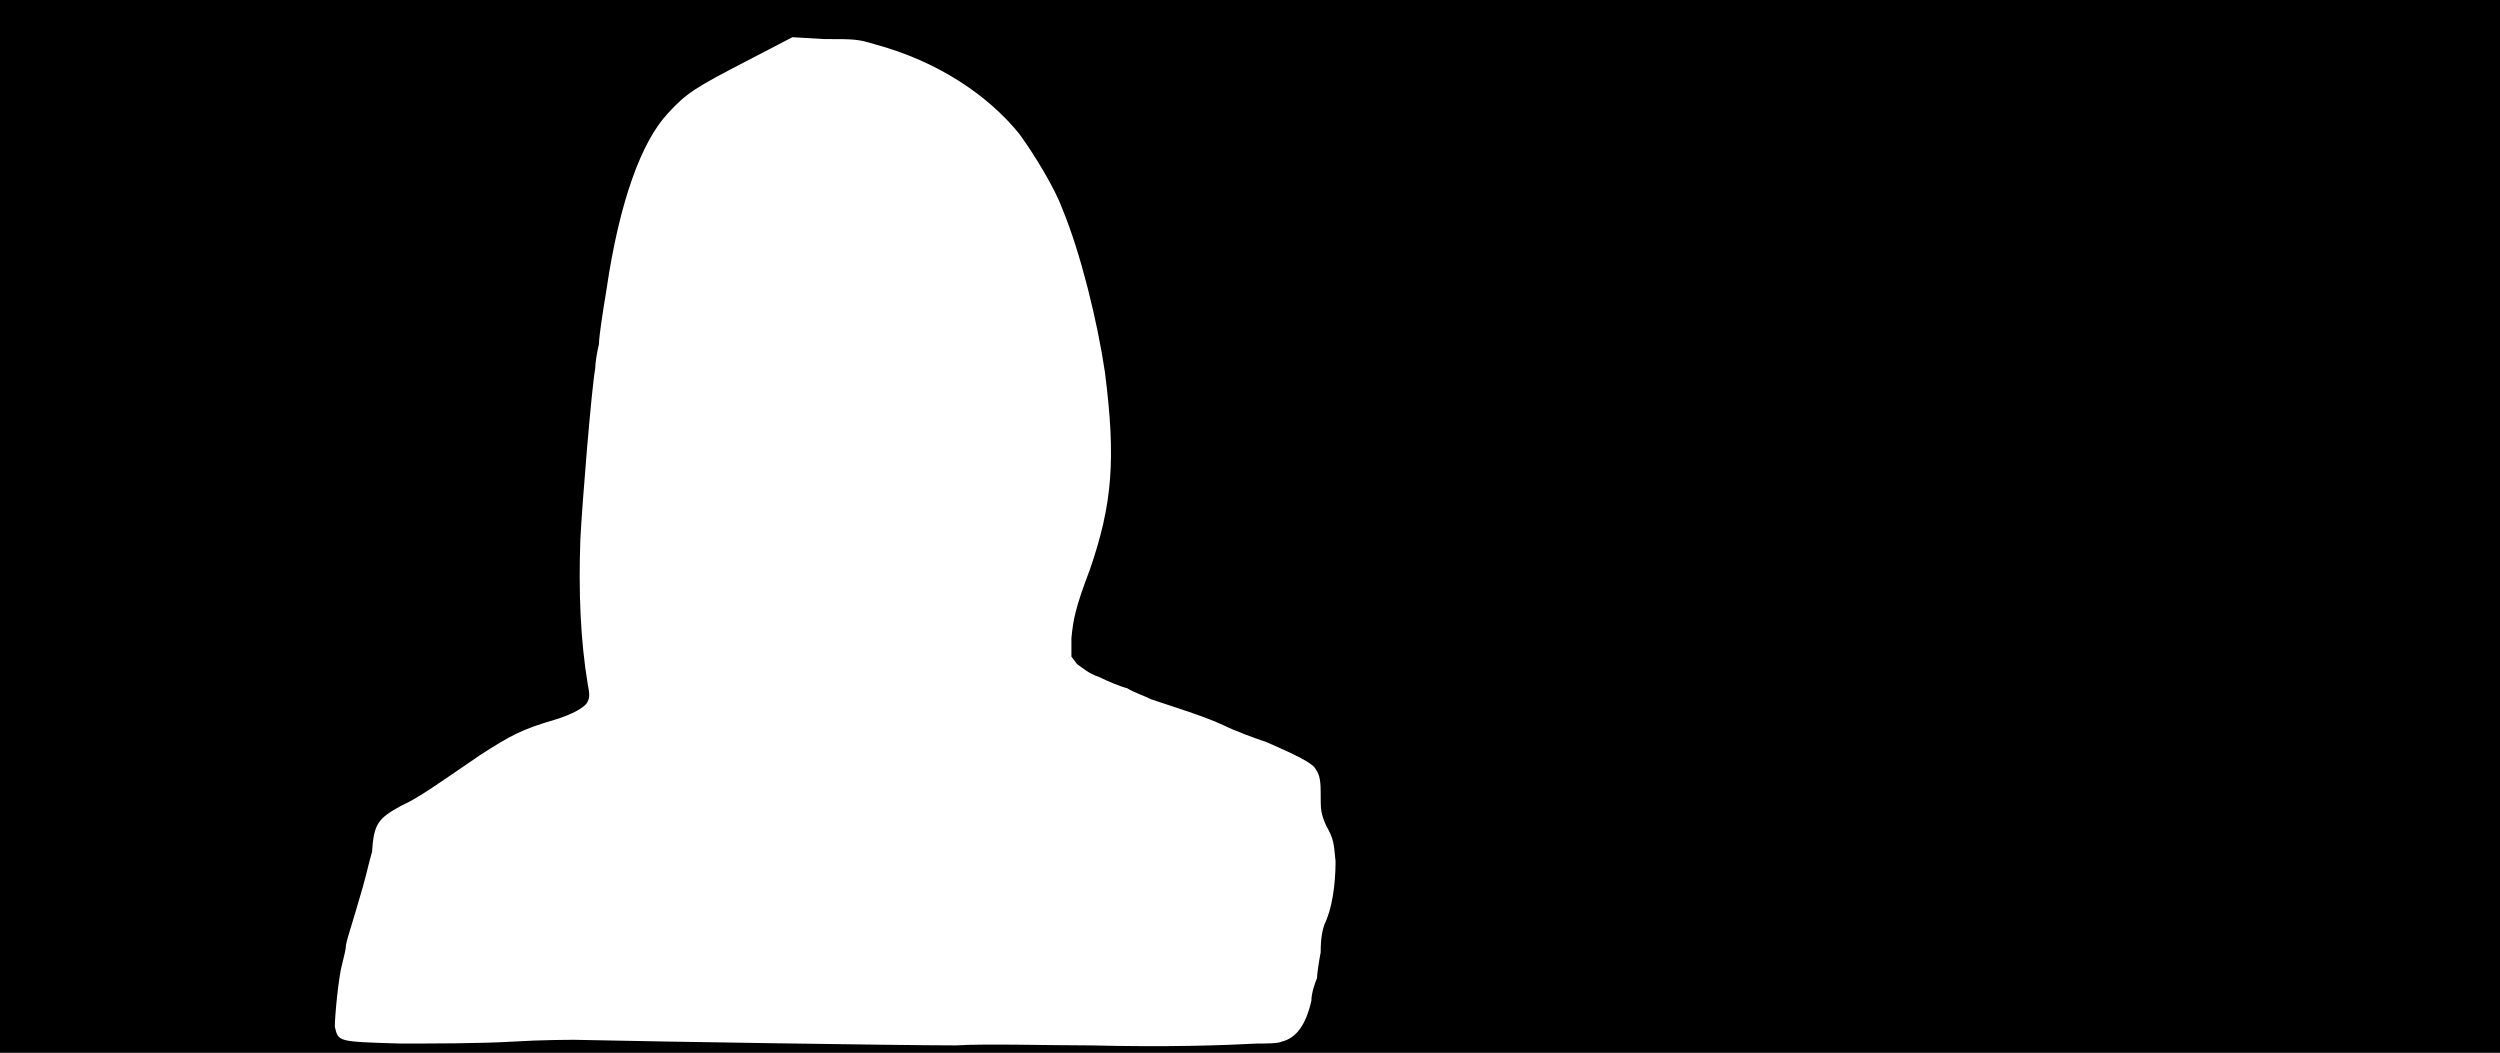 <svg xmlns="http://www.w3.org/2000/svg" width="1344" height="566"><path d="M0 283V0h1344v566H0V283m676 278c5 0 11 0 13-1 8-2 13-9 16-22 0-4 2-10 3-12 0-2 1-9 2-14 0-8 1-12 2-15 4-8 6-21 6-34-1-10-1-12-5-19-3-7-3-8-3-18 0-8-1-10-3-13s-10-7-26-14c-6-2-17-6-23-9-11-5-21-8-39-14-4-2-10-4-13-6-4-1-11-4-15-6-6-2-9-5-12-7l-3-4v-10c1-10 2-16 10-37 12-35 14-59 8-106-4-27-13-64-23-88-4-11-15-29-23-40-17-21-44-39-77-48-10-3-11-3-28-3l-17-1-25 13c-27 14-32 17-42 28-14 15-26 47-33 95-2 12-4 25-4 29-1 4-2 10-2 13-2 11-7 72-8 92-1 28 0 54 4 78 1 5 1 7 0 9-1 3-8 7-18 10-17 5-23 8-40 19-22 15-33 23-42 27-13 7-15 10-16 25-1 3-3 12-5 19-6 21-8 26-9 31 0 2-1 6-2 10-2 7-4 28-4 34 2 8 1 8 35 9 18 0 43 0 60-1 16-1 32-1 34-1 45 1 177 3 205 3 16-1 49 0 72 0 42 1 71 0 90-1z"/></svg>